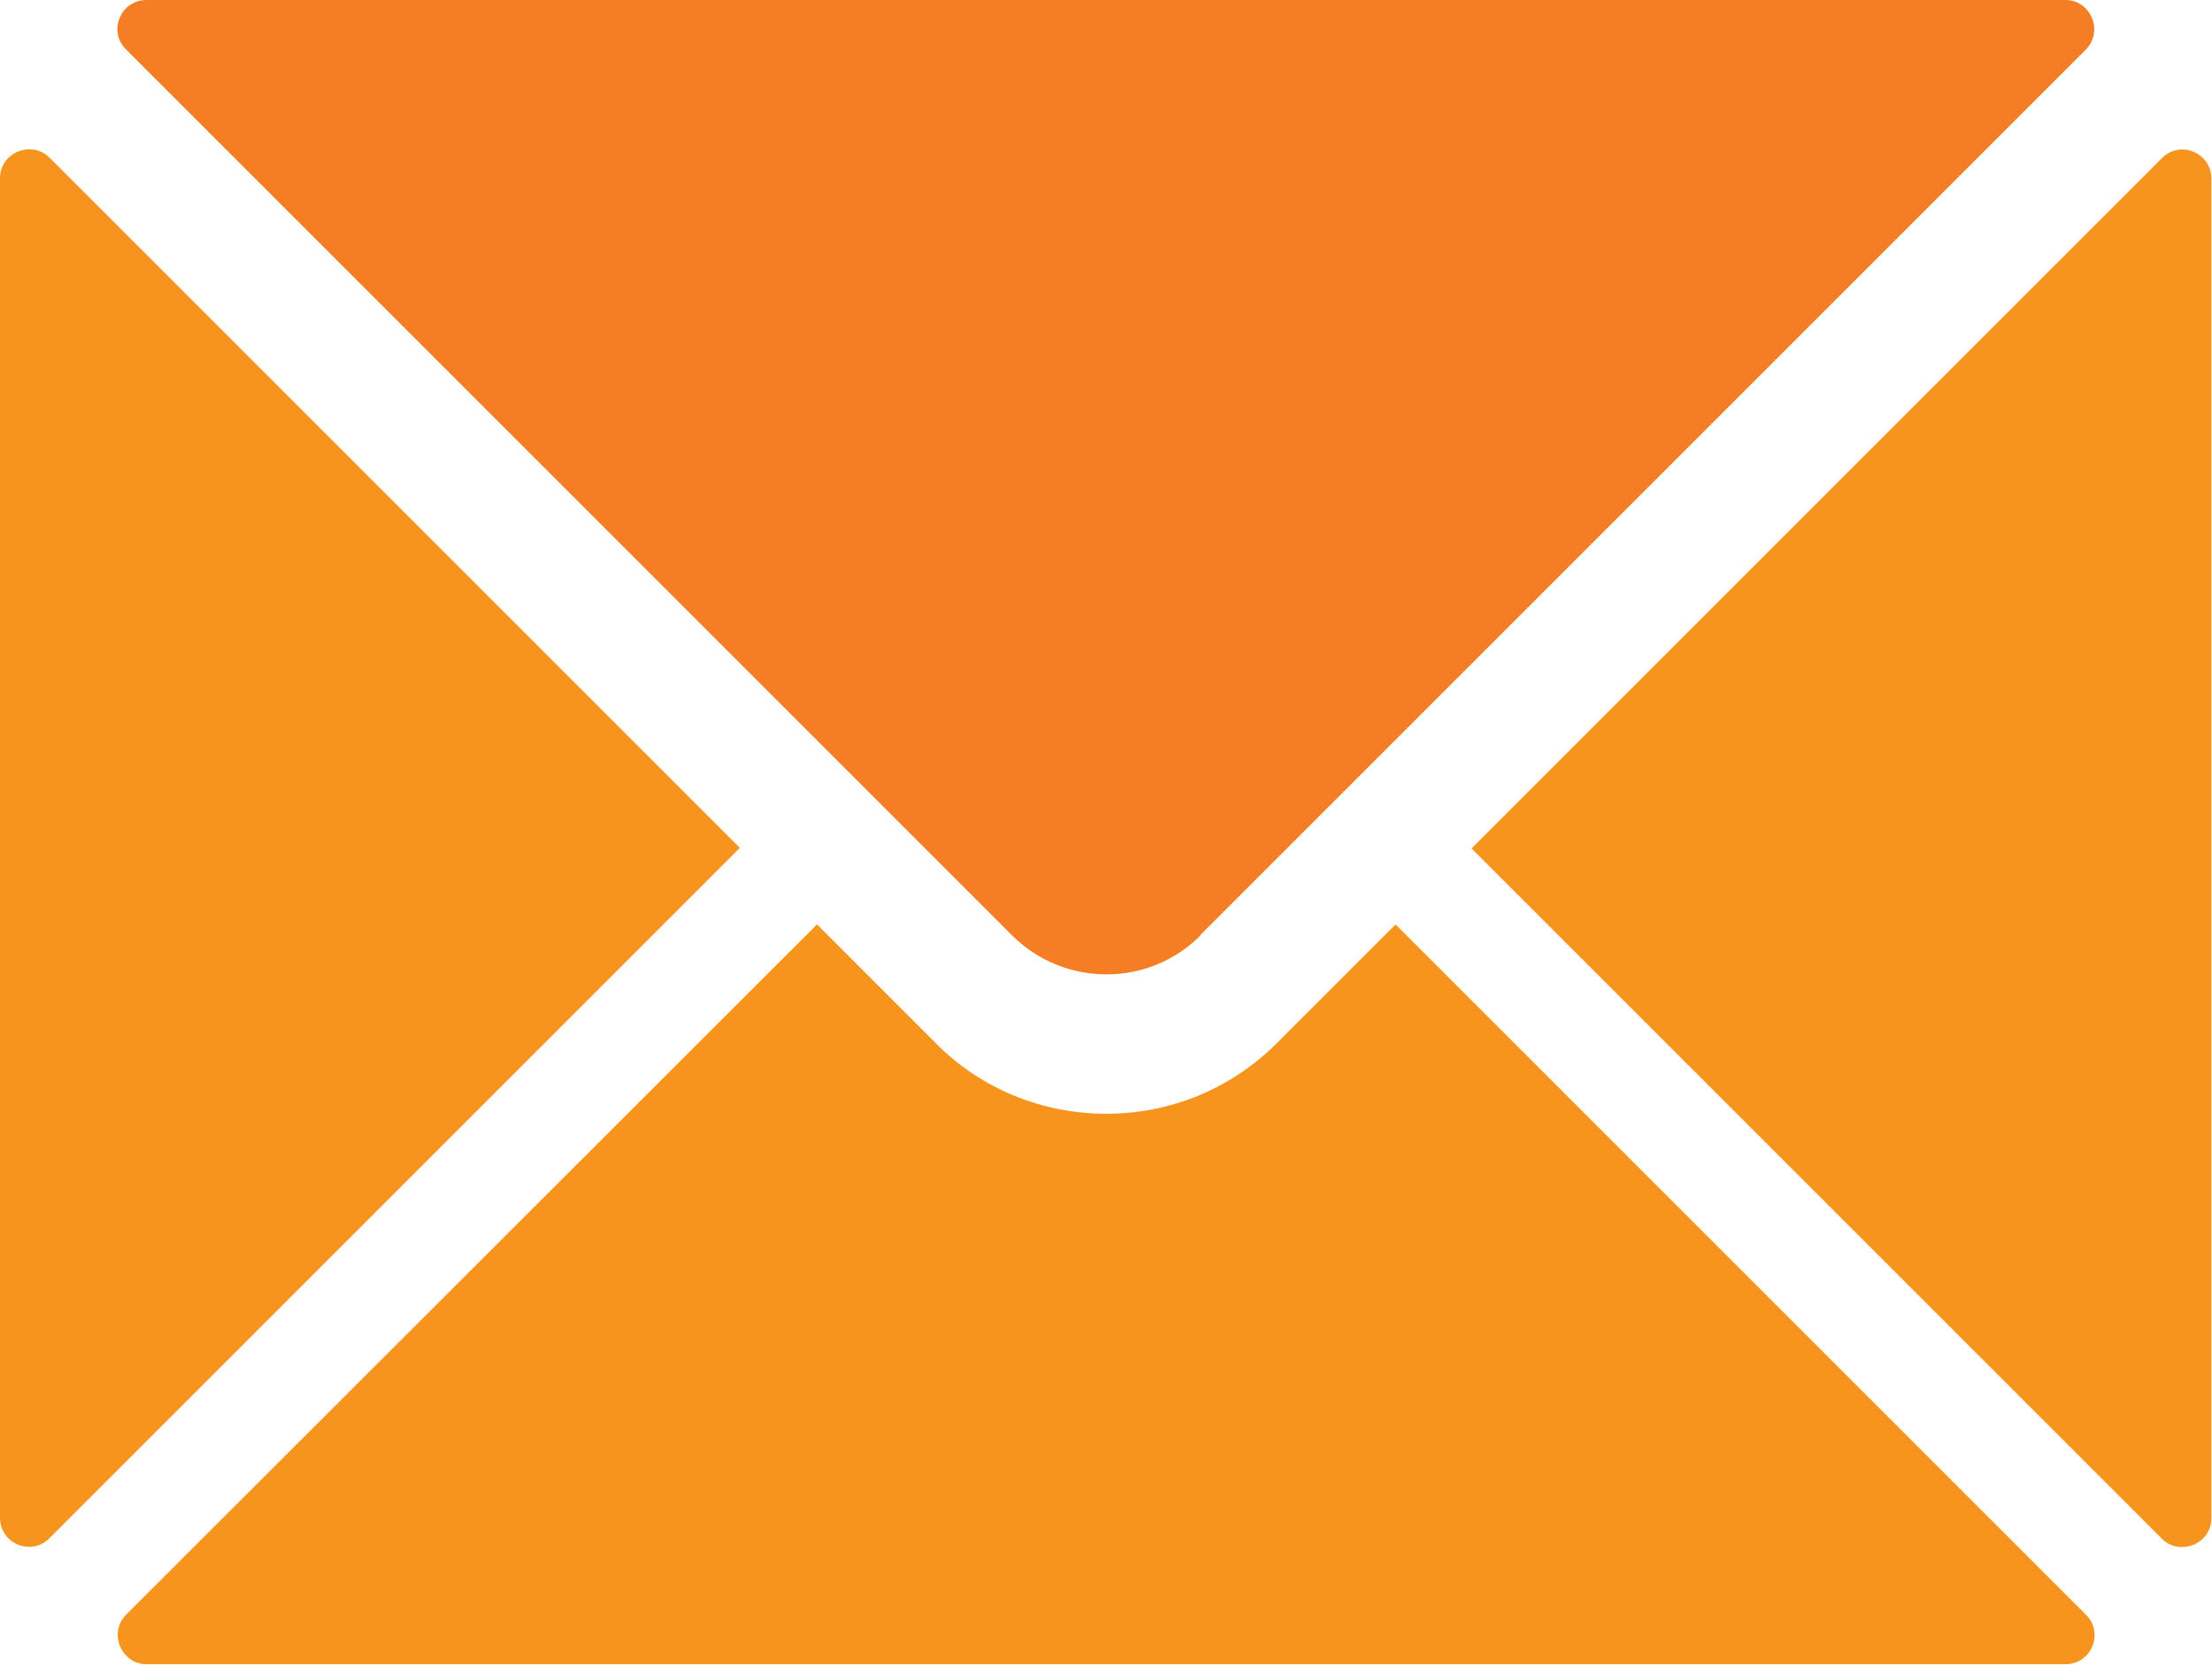 <?xml version="1.0" encoding="UTF-8"?><svg id="Layer_1" xmlns="http://www.w3.org/2000/svg" viewBox="0 0 37.85 28.49"><defs><style>.cls-1{fill:#f57e25;}.cls-2{fill:#f7941d;}</style></defs><path class="cls-2" d="m12.67,14.52L.85,2.7c-.31-.31-.85-.09-.85.35v22.92c0,.45.54.67.85.35l11.81-11.81Z"/><path class="cls-1" d="m20.54,16L35.69.85c.31-.31.09-.85-.35-.85H2.51c-.45,0-.67.54-.35.85l15.15,15.15c.9.9,2.35.9,3.24,0Z"/><path class="cls-2" d="m25.18,14.52l11.81,11.81c.31.31.85.09.85-.35V3.06c0-.45-.54-.67-.85-.35l-11.81,11.81Z"/><path class="cls-2" d="m23.88,15.82l-2.03,2.03c-.81.81-1.86,1.21-2.92,1.21s-2.12-.4-2.92-1.21l-2.03-2.03L2.16,27.63c-.31.31-.09.85.35.85h32.83c.45,0,.67-.54.35-.85l-11.81-11.81Z"/></svg>